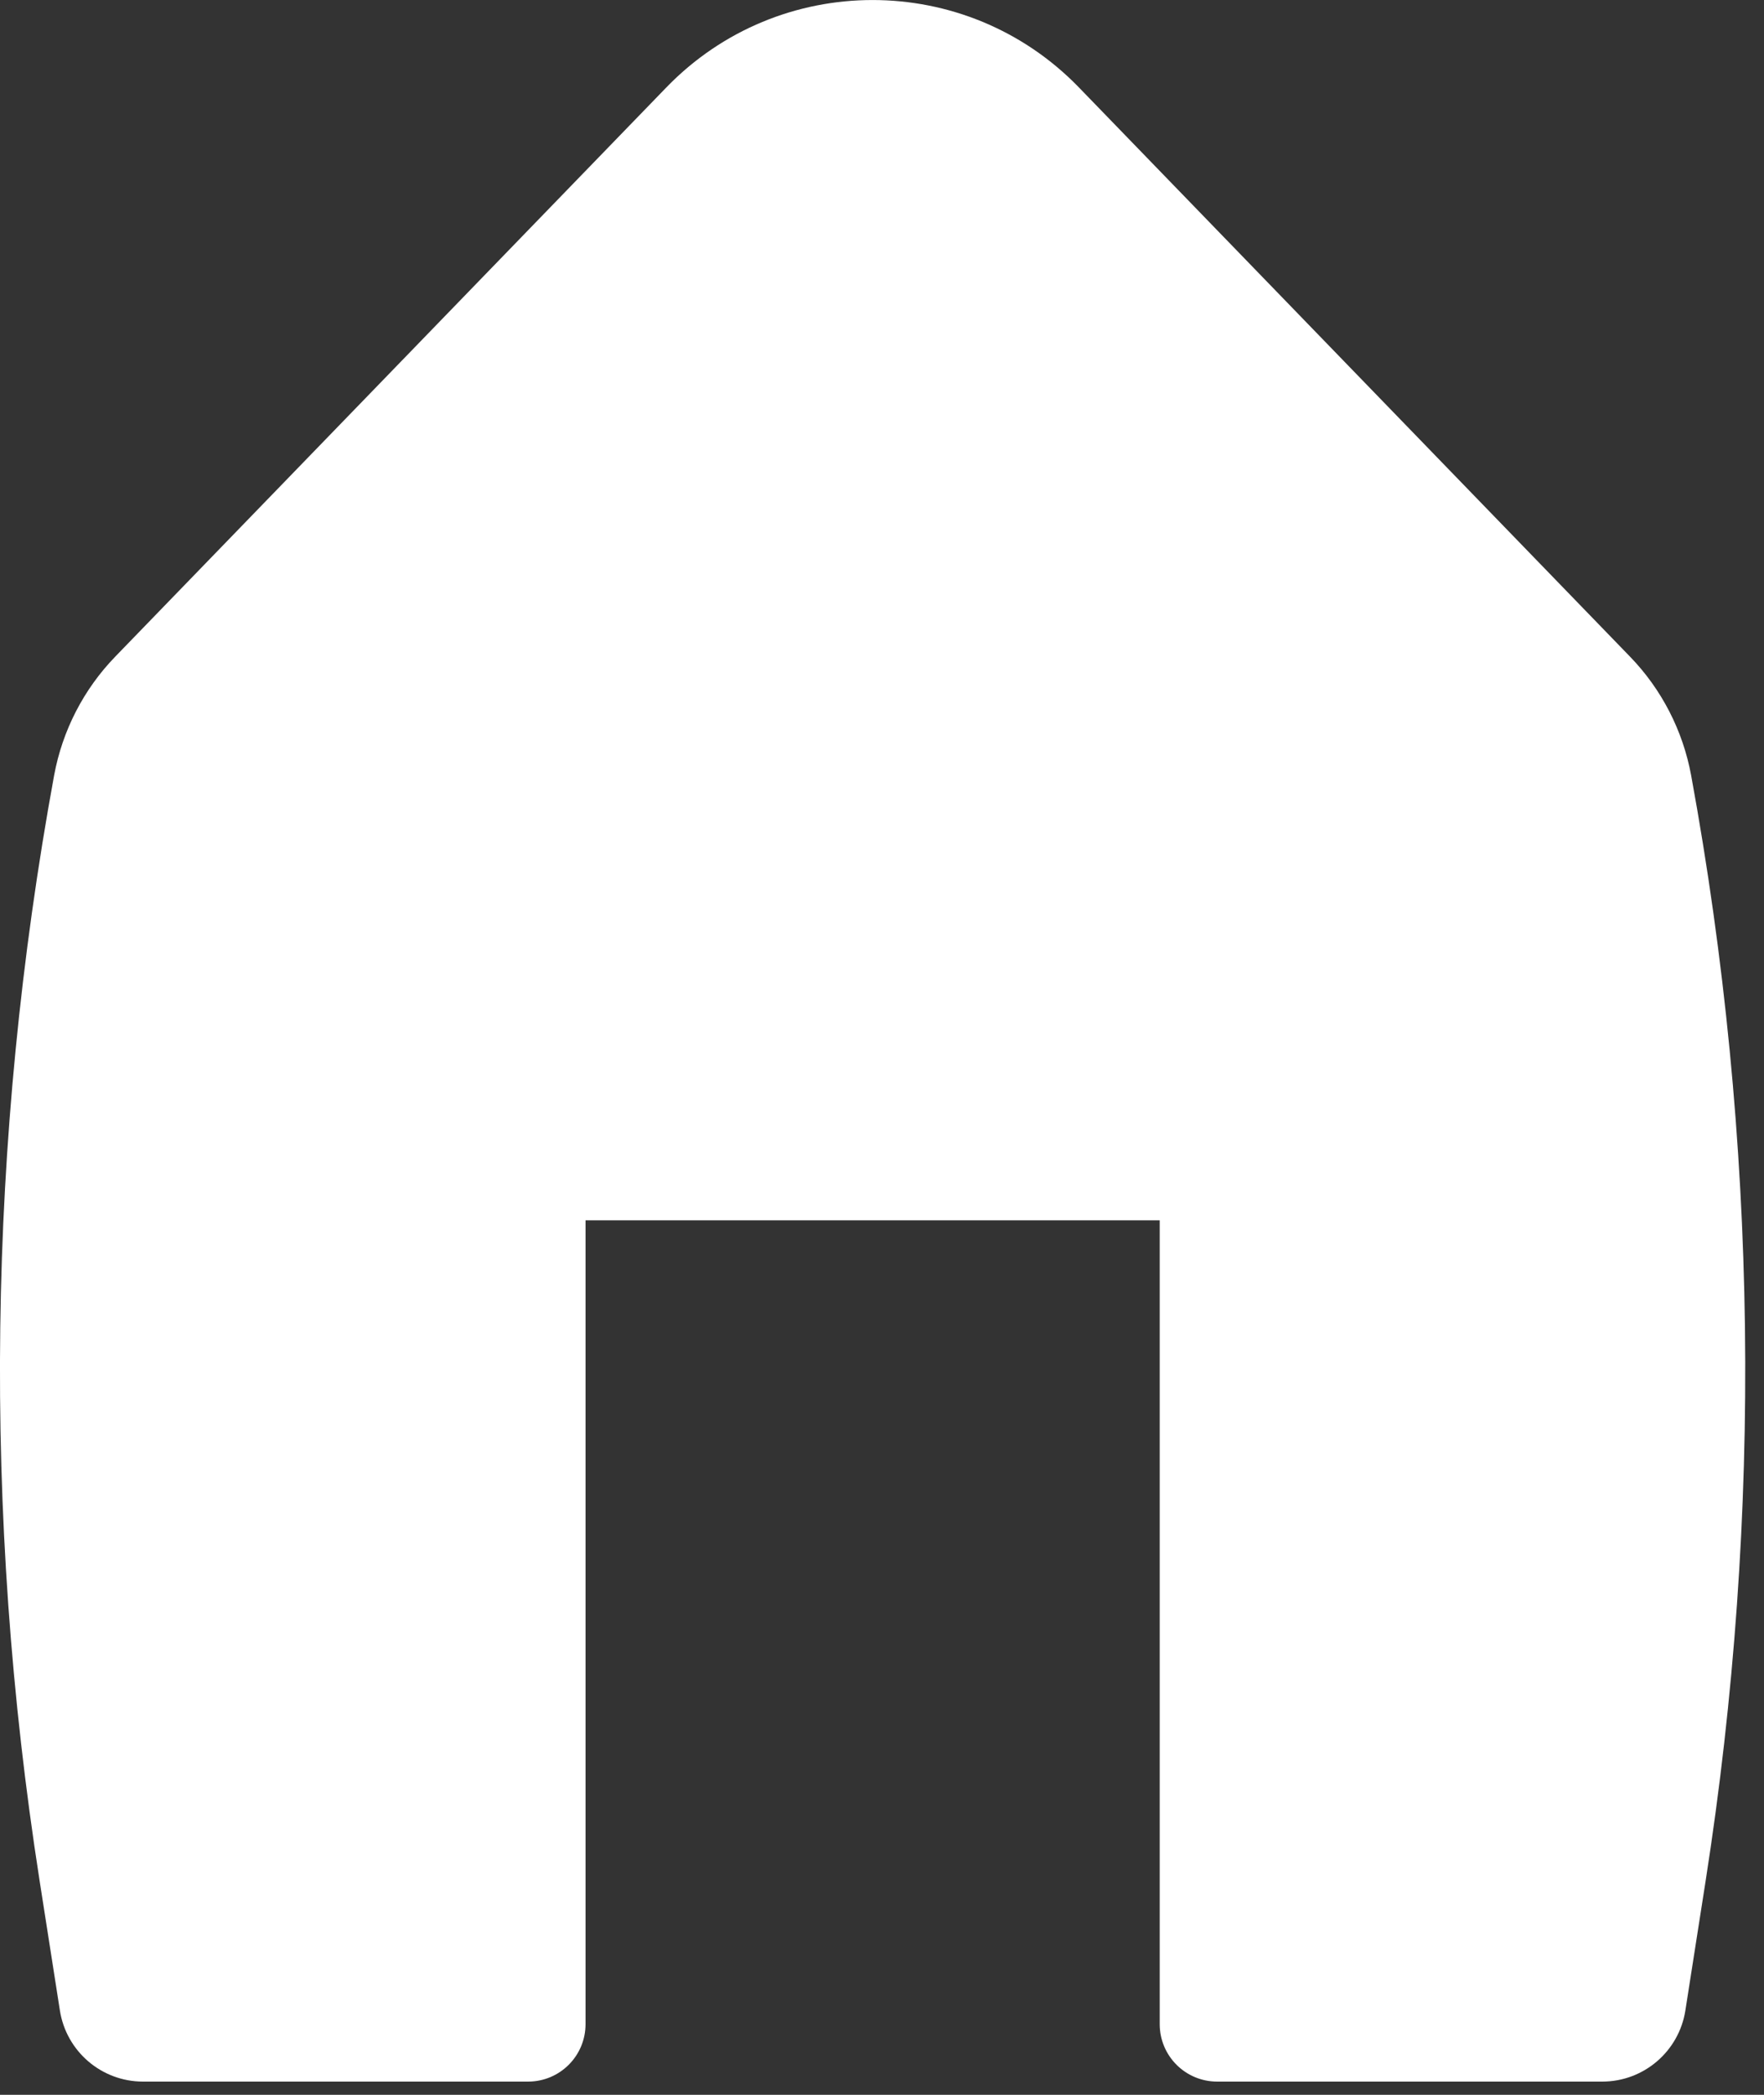 <svg width="16" height="19" viewBox="0 0 16 19" fill="none" xmlns="http://www.w3.org/2000/svg">
<rect x="0" y="0" width="16" height="19" fill="#333333" stroke="none"/>
<path d="M9.786 0.793C8.762 -0.264 7.067 -0.264 6.044 0.793L1.046 5.955C0.759 6.251 0.566 6.626 0.491 7.032C-0.116 10.342 -0.161 13.731 0.359 17.057L0.543 18.234C0.601 18.606 0.921 18.88 1.297 18.88H4.79C5.078 18.88 5.311 18.647 5.311 18.359V11.068H10.519V18.359C10.519 18.647 10.752 18.88 11.04 18.88H14.533C14.909 18.88 15.229 18.606 15.287 18.234L15.471 17.057C15.99 13.731 15.946 10.342 15.339 7.032C15.264 6.626 15.071 6.251 14.784 5.955L9.786 0.793Z" fill="white"/>
</svg>
